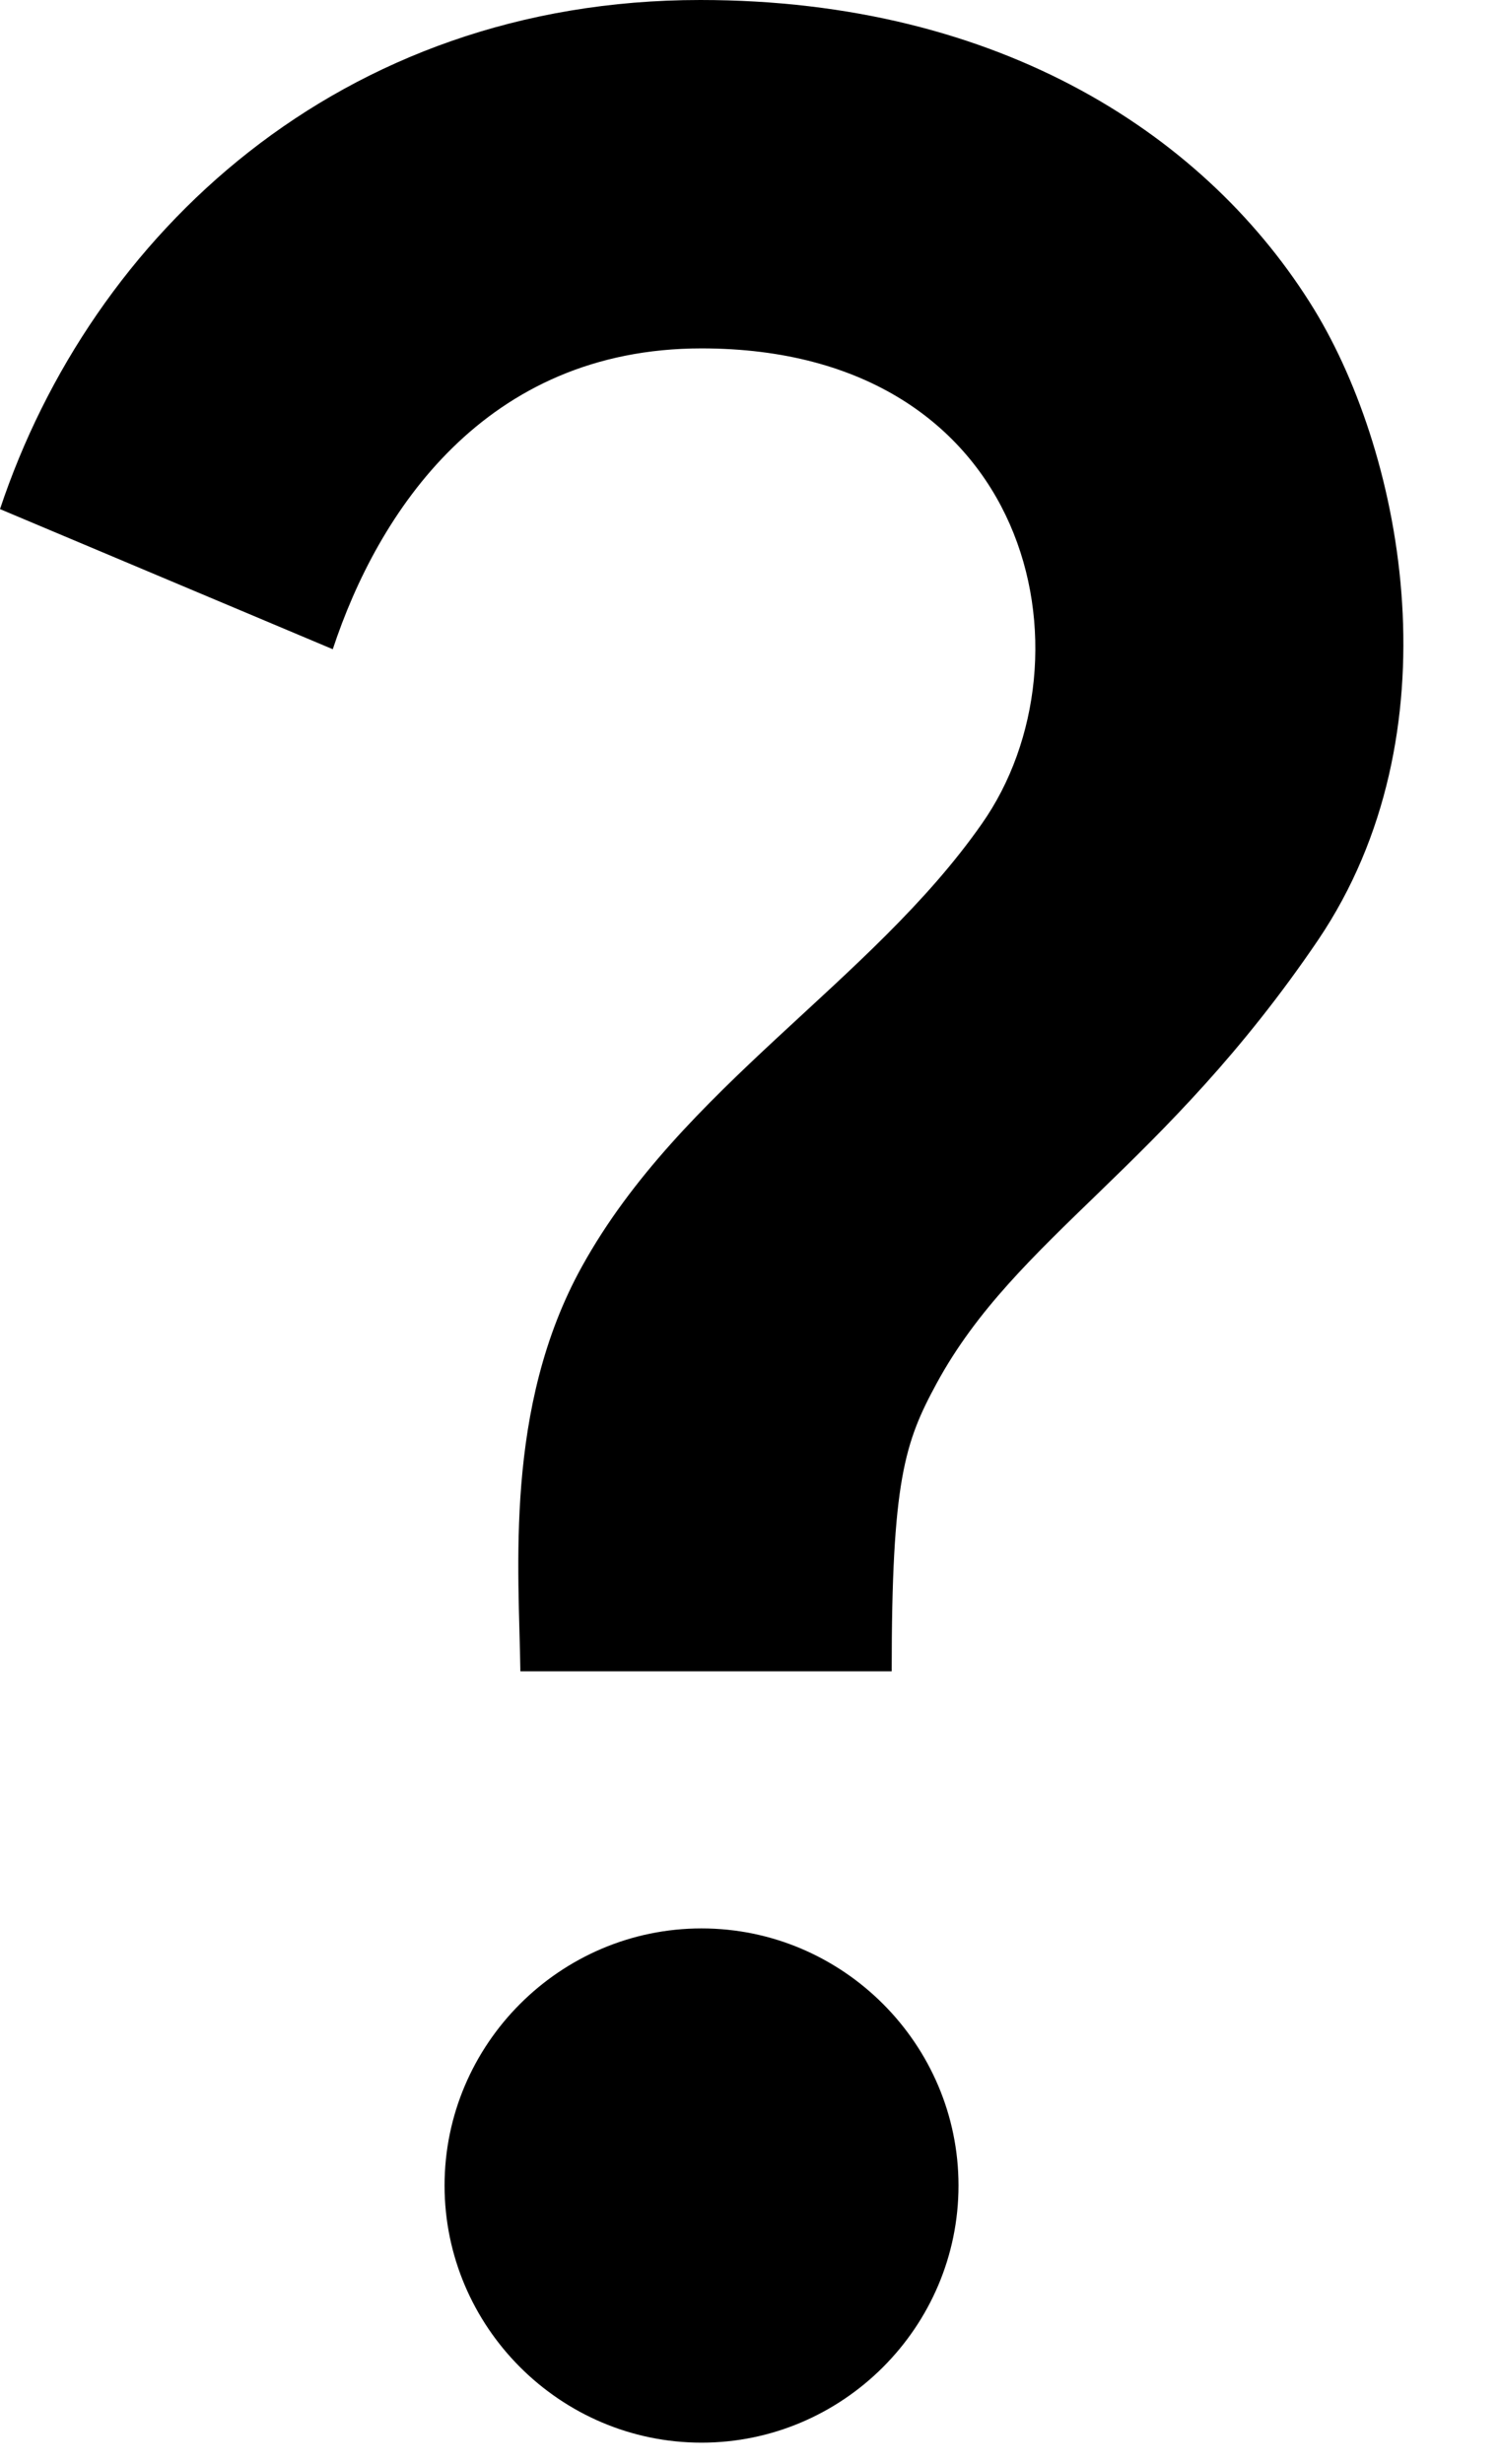 <svg width="14" height="23" viewBox="0 0 14 23" fill="none" xmlns="http://www.w3.org/2000/svg">
<path d="M5.436 11.82C6.36 10.152 8.136 9.168 9.168 7.692C10.26 6.144 9.648 3.252 6.552 3.252C4.524 3.252 3.528 4.788 3.108 6.06L0 4.752C0.852 2.196 3.168 0 6.54 0C9.36 0 11.292 1.284 12.276 2.892C13.116 4.272 13.608 6.852 12.312 8.772C10.872 10.896 9.492 11.544 8.748 12.912C8.448 13.464 8.328 13.824 8.328 15.6H4.86C4.848 14.664 4.704 13.14 5.436 11.82ZM8.952 20.4C8.952 21.72 7.872 22.8 6.552 22.8C5.232 22.8 4.152 21.72 4.152 20.4C4.152 19.08 5.232 18 6.552 18C7.872 18 8.952 19.08 8.952 20.4Z" fill="black"/>
</svg>
